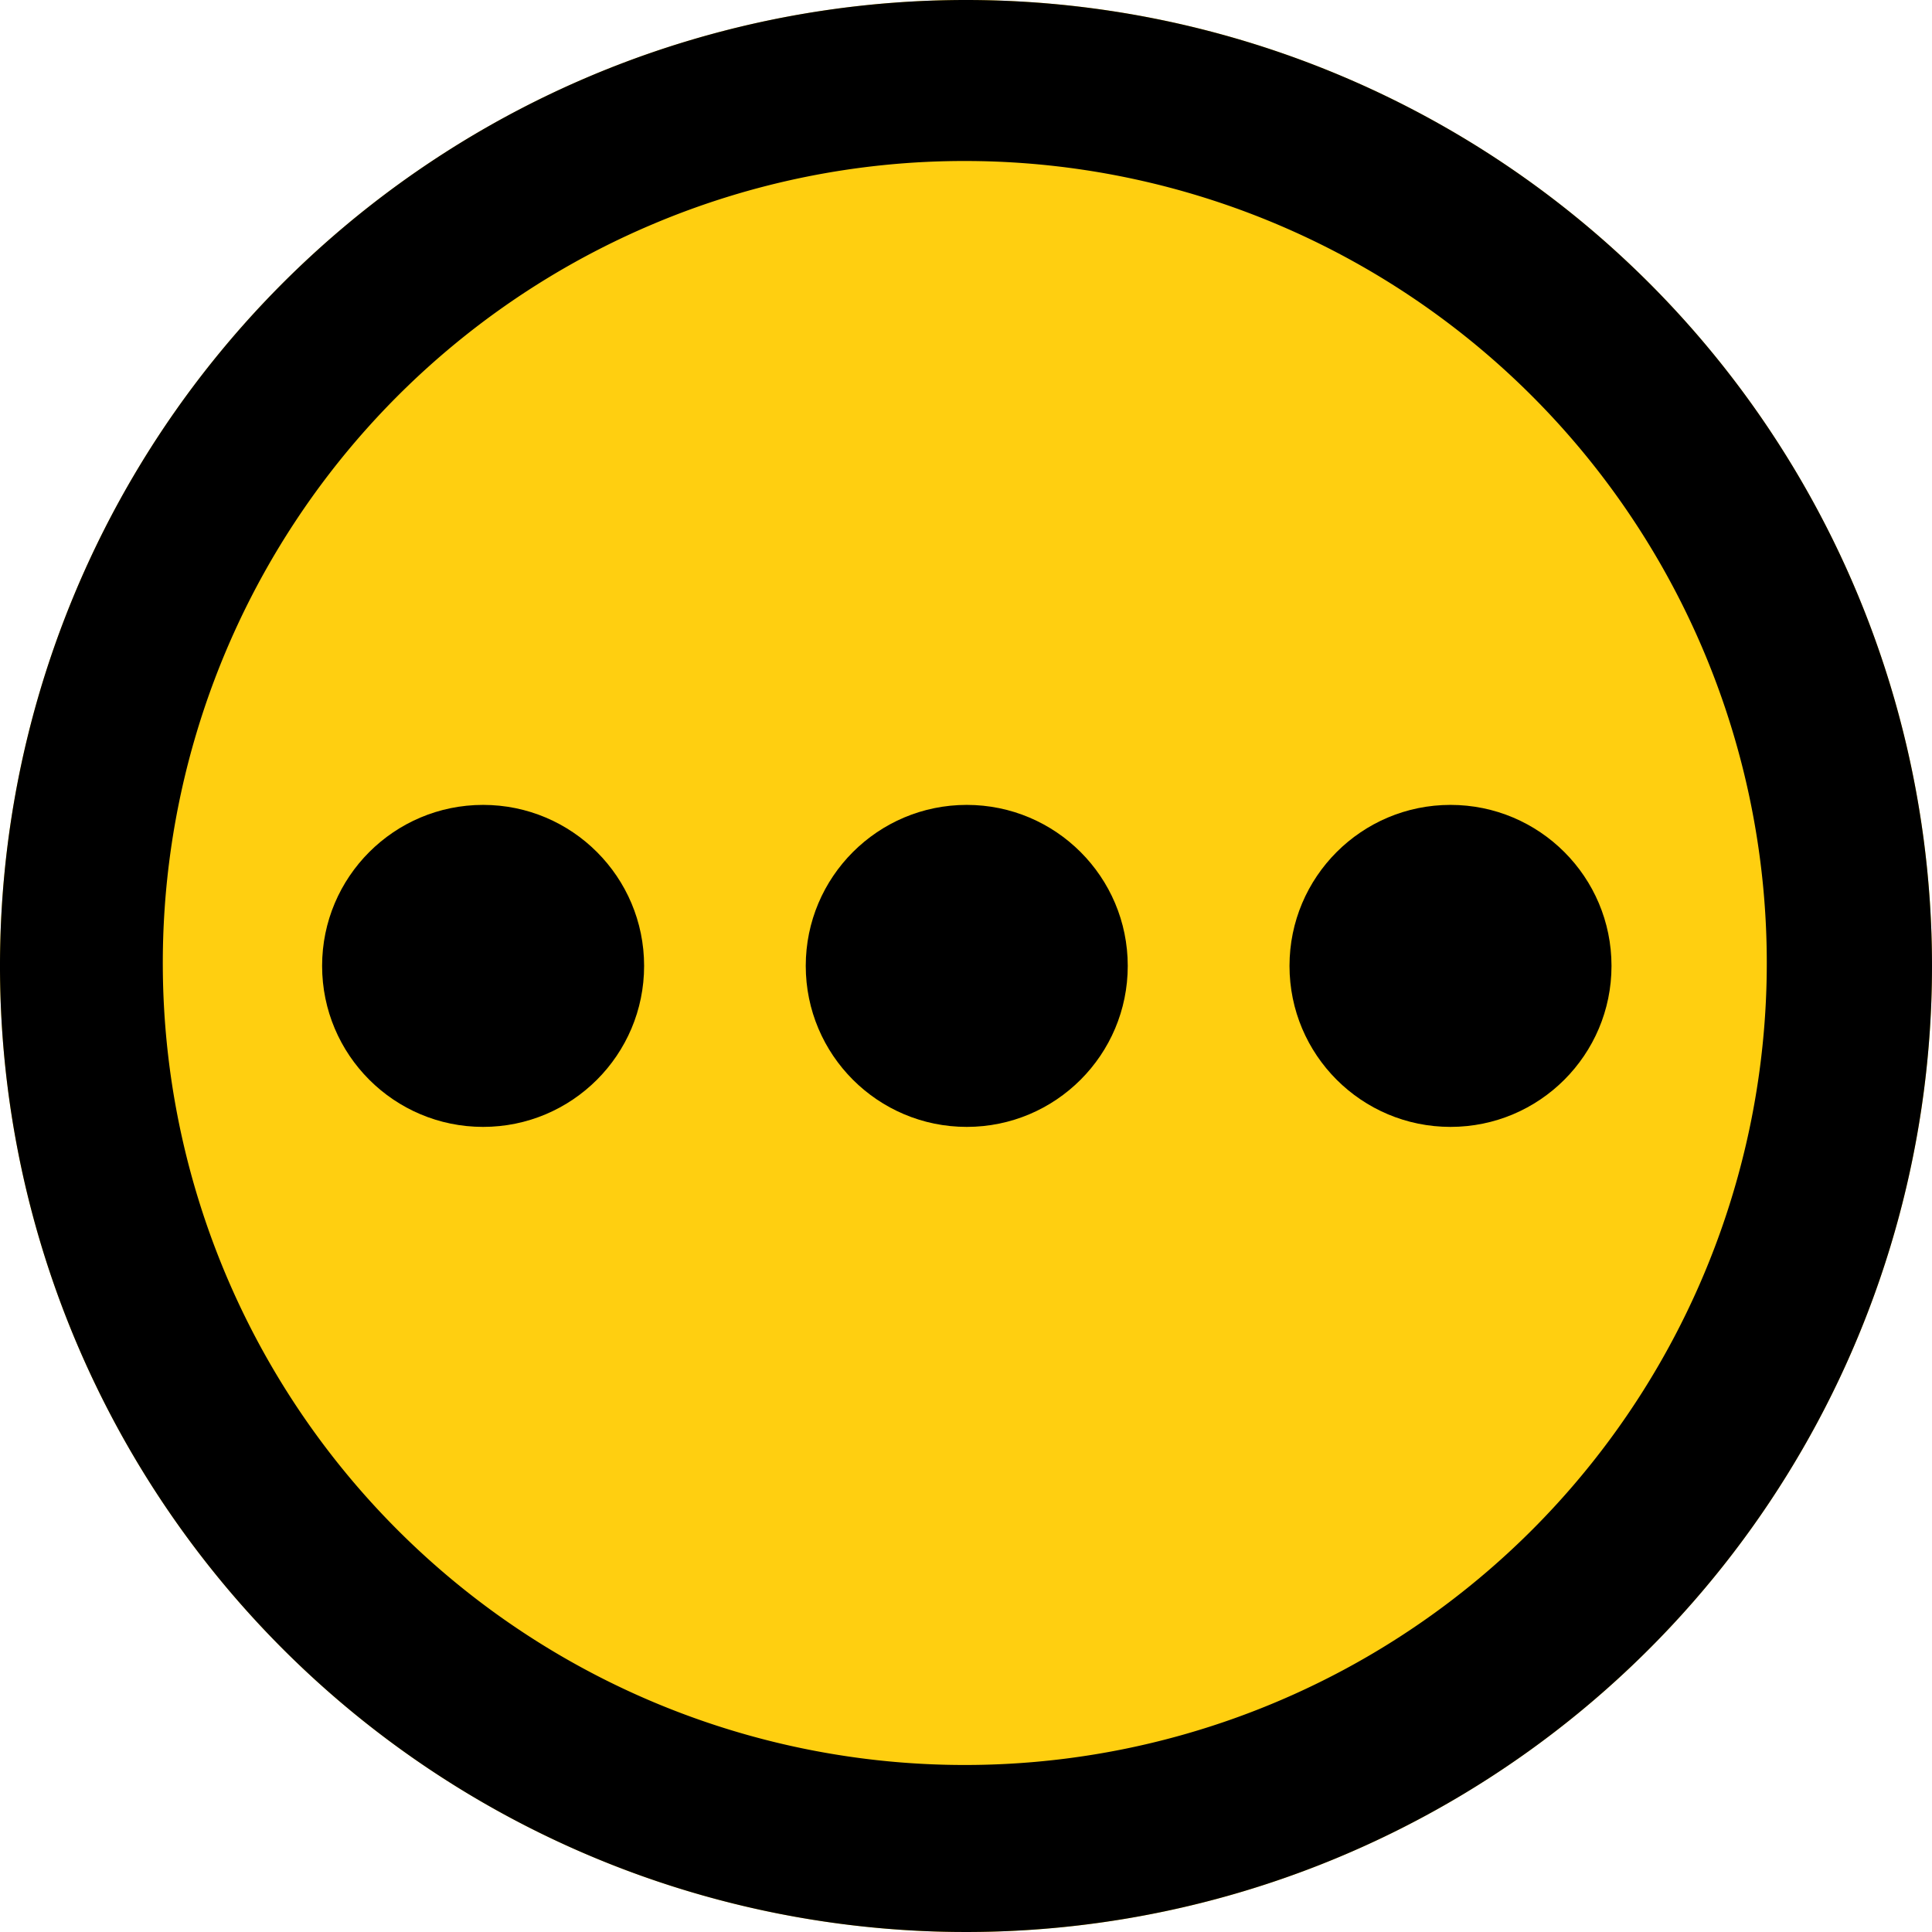 <svg xmlns="http://www.w3.org/2000/svg" width="18" height="18" viewBox="0 0 18 18">
  <defs>
    <style>
      .cls-1 {
        fill: #ffcf10;
      }
    </style>
  </defs>
  <g id="组_667" data-name="组 667" transform="translate(-56 -468)">
    <circle id="椭圆_113" data-name="椭圆 113" class="cls-1" cx="9" cy="9" r="9" transform="translate(56 468)"/>
    <g id="组_666" data-name="组 666" transform="translate(-1449.274 -940)">
      <path id="路径_134" data-name="路径 134" d="M1514.274,1409.5a7.472,7.472,0,1,1-2.919.589,7.45,7.45,0,0,1,2.919-.589m0-1.5a9,9,0,1,0,9,9,9,9,0,0,0-9-9Z" transform="translate(0)"/>
      <circle id="椭圆_34" data-name="椭圆 34" cx="1.5" cy="1.5" r="1.5" transform="translate(1508.275 1415.499)"/>
      <circle id="椭圆_35" data-name="椭圆 35" cx="1.5" cy="1.5" r="1.5" transform="translate(1512.781 1415.499)"/>
      <circle id="椭圆_36" data-name="椭圆 36" cx="1.5" cy="1.5" r="1.5" transform="translate(1517.288 1415.499)"/>
    </g>
  </g>
</svg>
